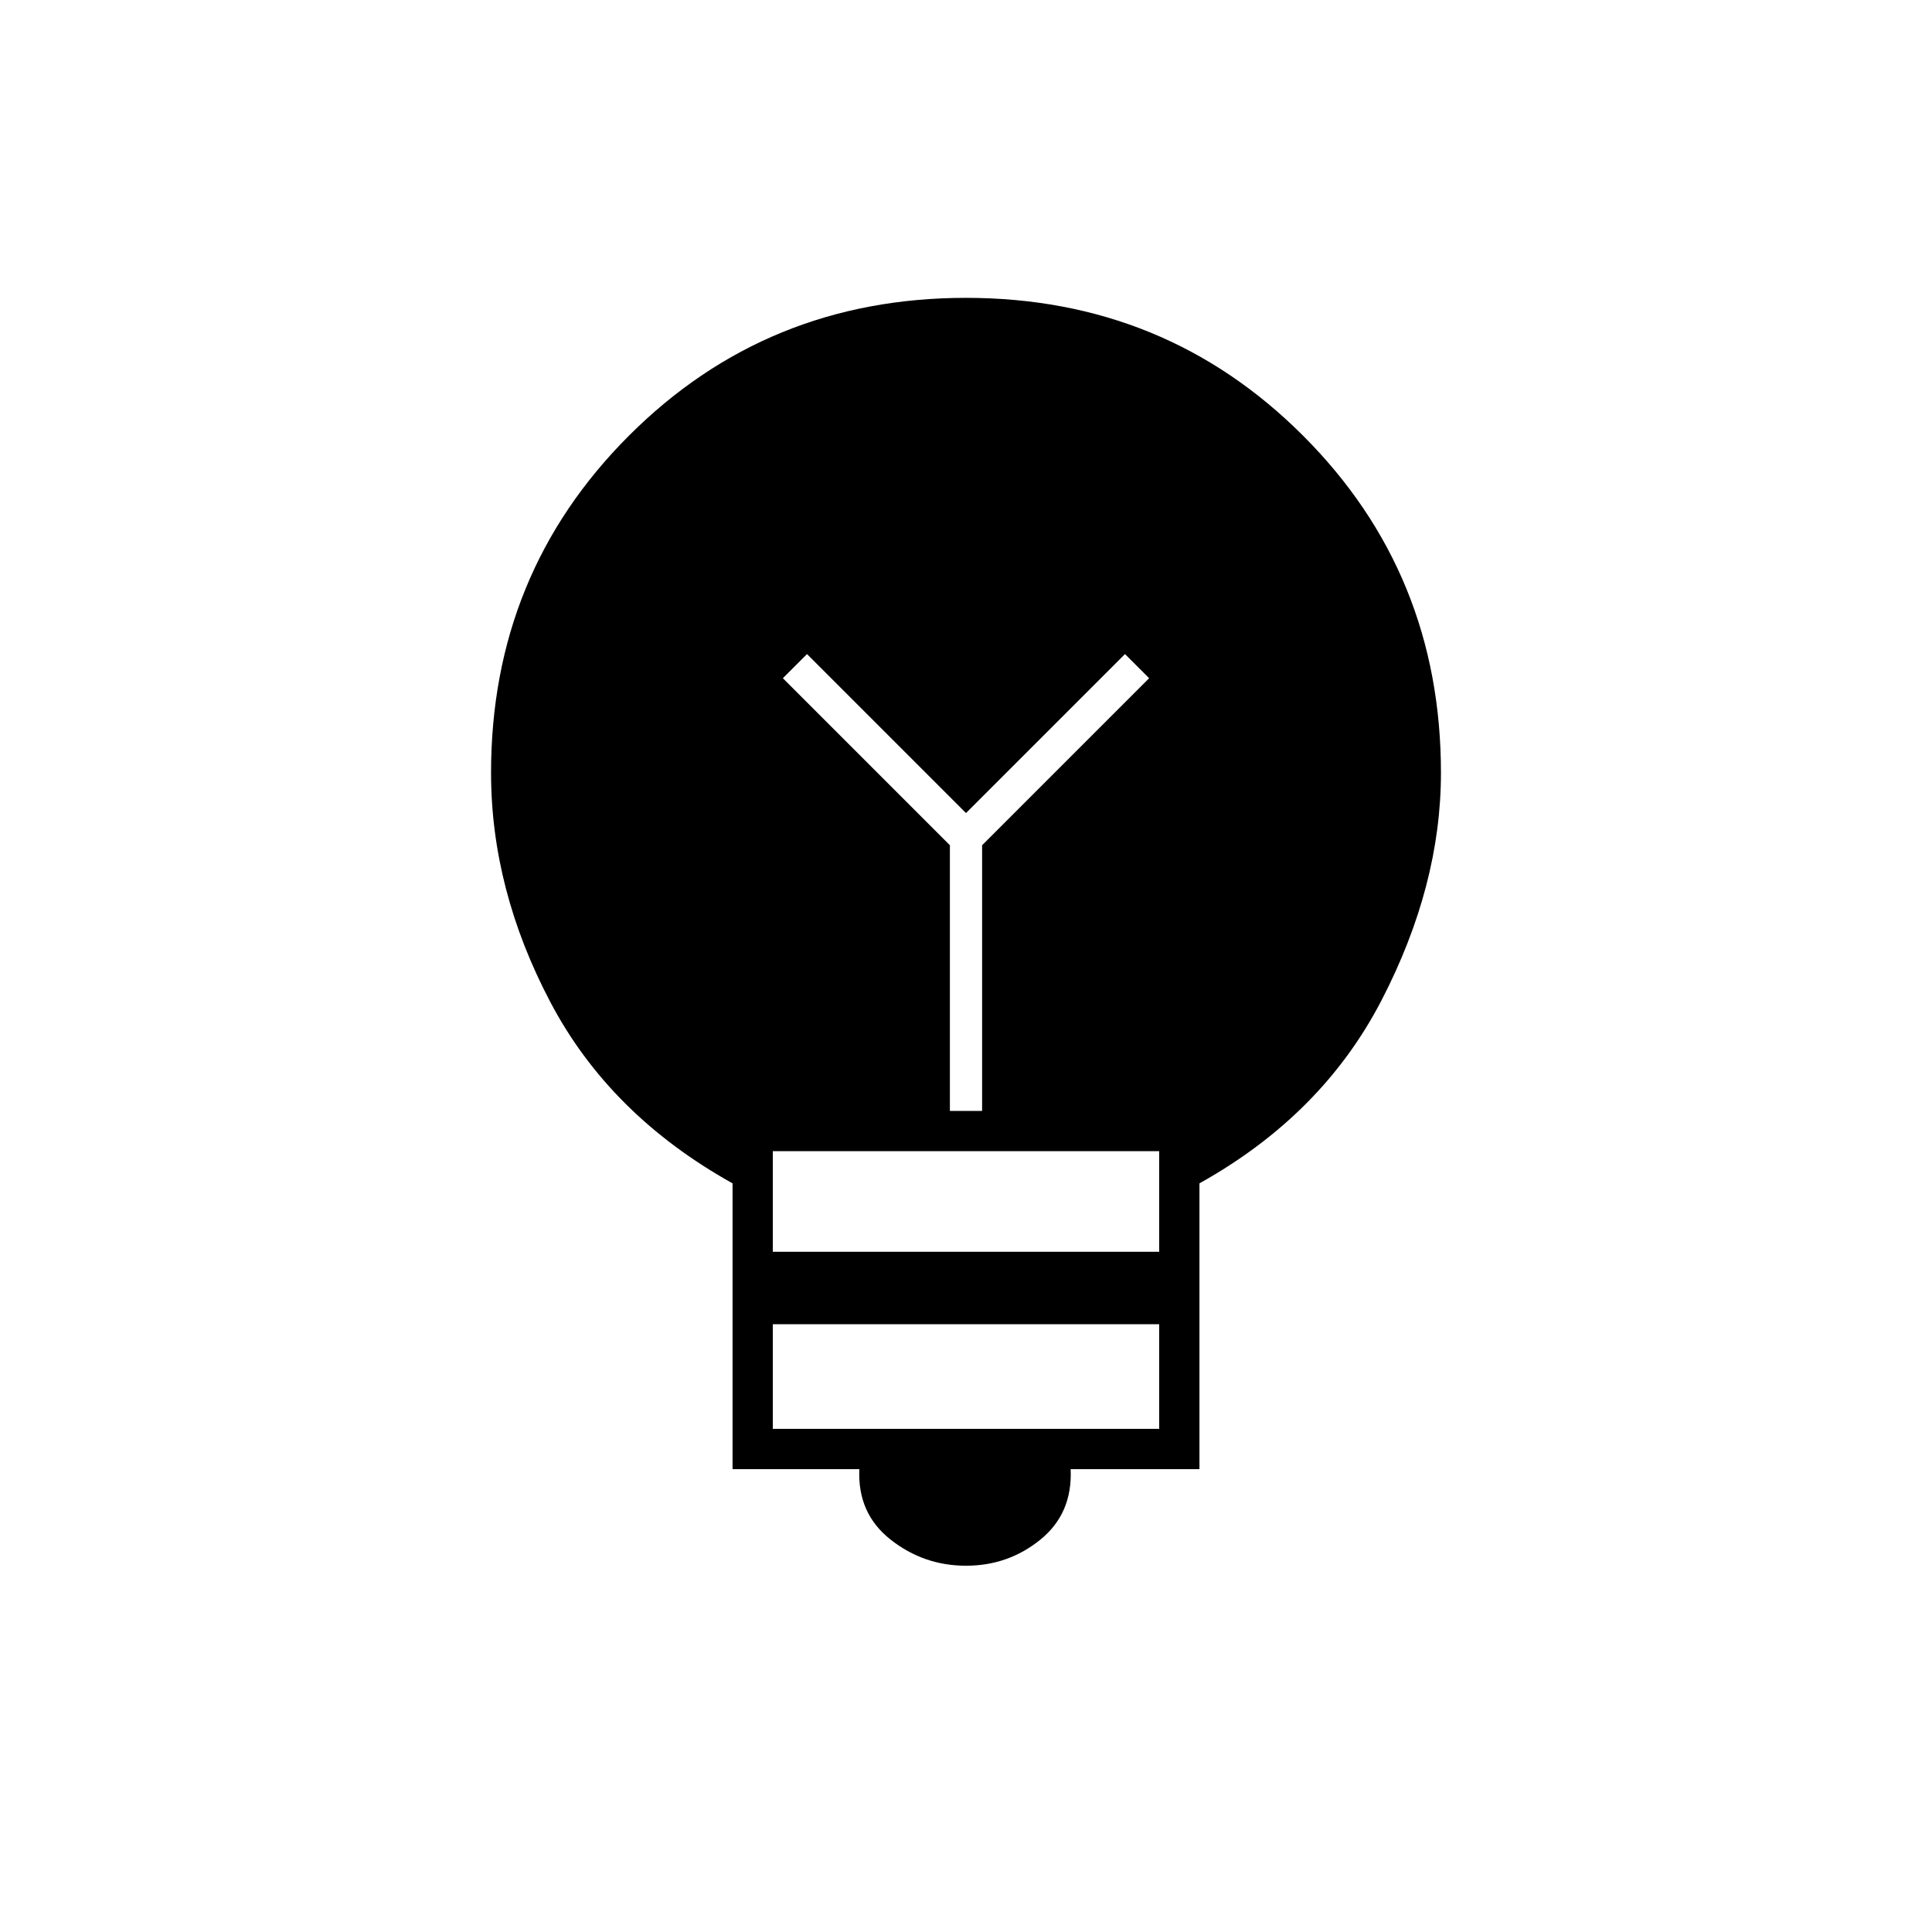 <svg xmlns="http://www.w3.org/2000/svg" height="20" viewBox="0 -960 960 960" width="20"><path d="M480-182q-21 0-37.5-13T427-230h-63v-142q-61-34-90.5-90T244-576q0-99 68.5-167.5T480-812q99 0 167.5 68.5T716-576q0 56-29.5 113T596-372v142h-64q1 22-15 35t-37 13Zm-96-68h192v-52H384v52Zm0-88h192v-50H384v50Zm104-70v-132l83-83-12-12-79 79-79-79-12 12 83 83v132h16Z"/></svg>